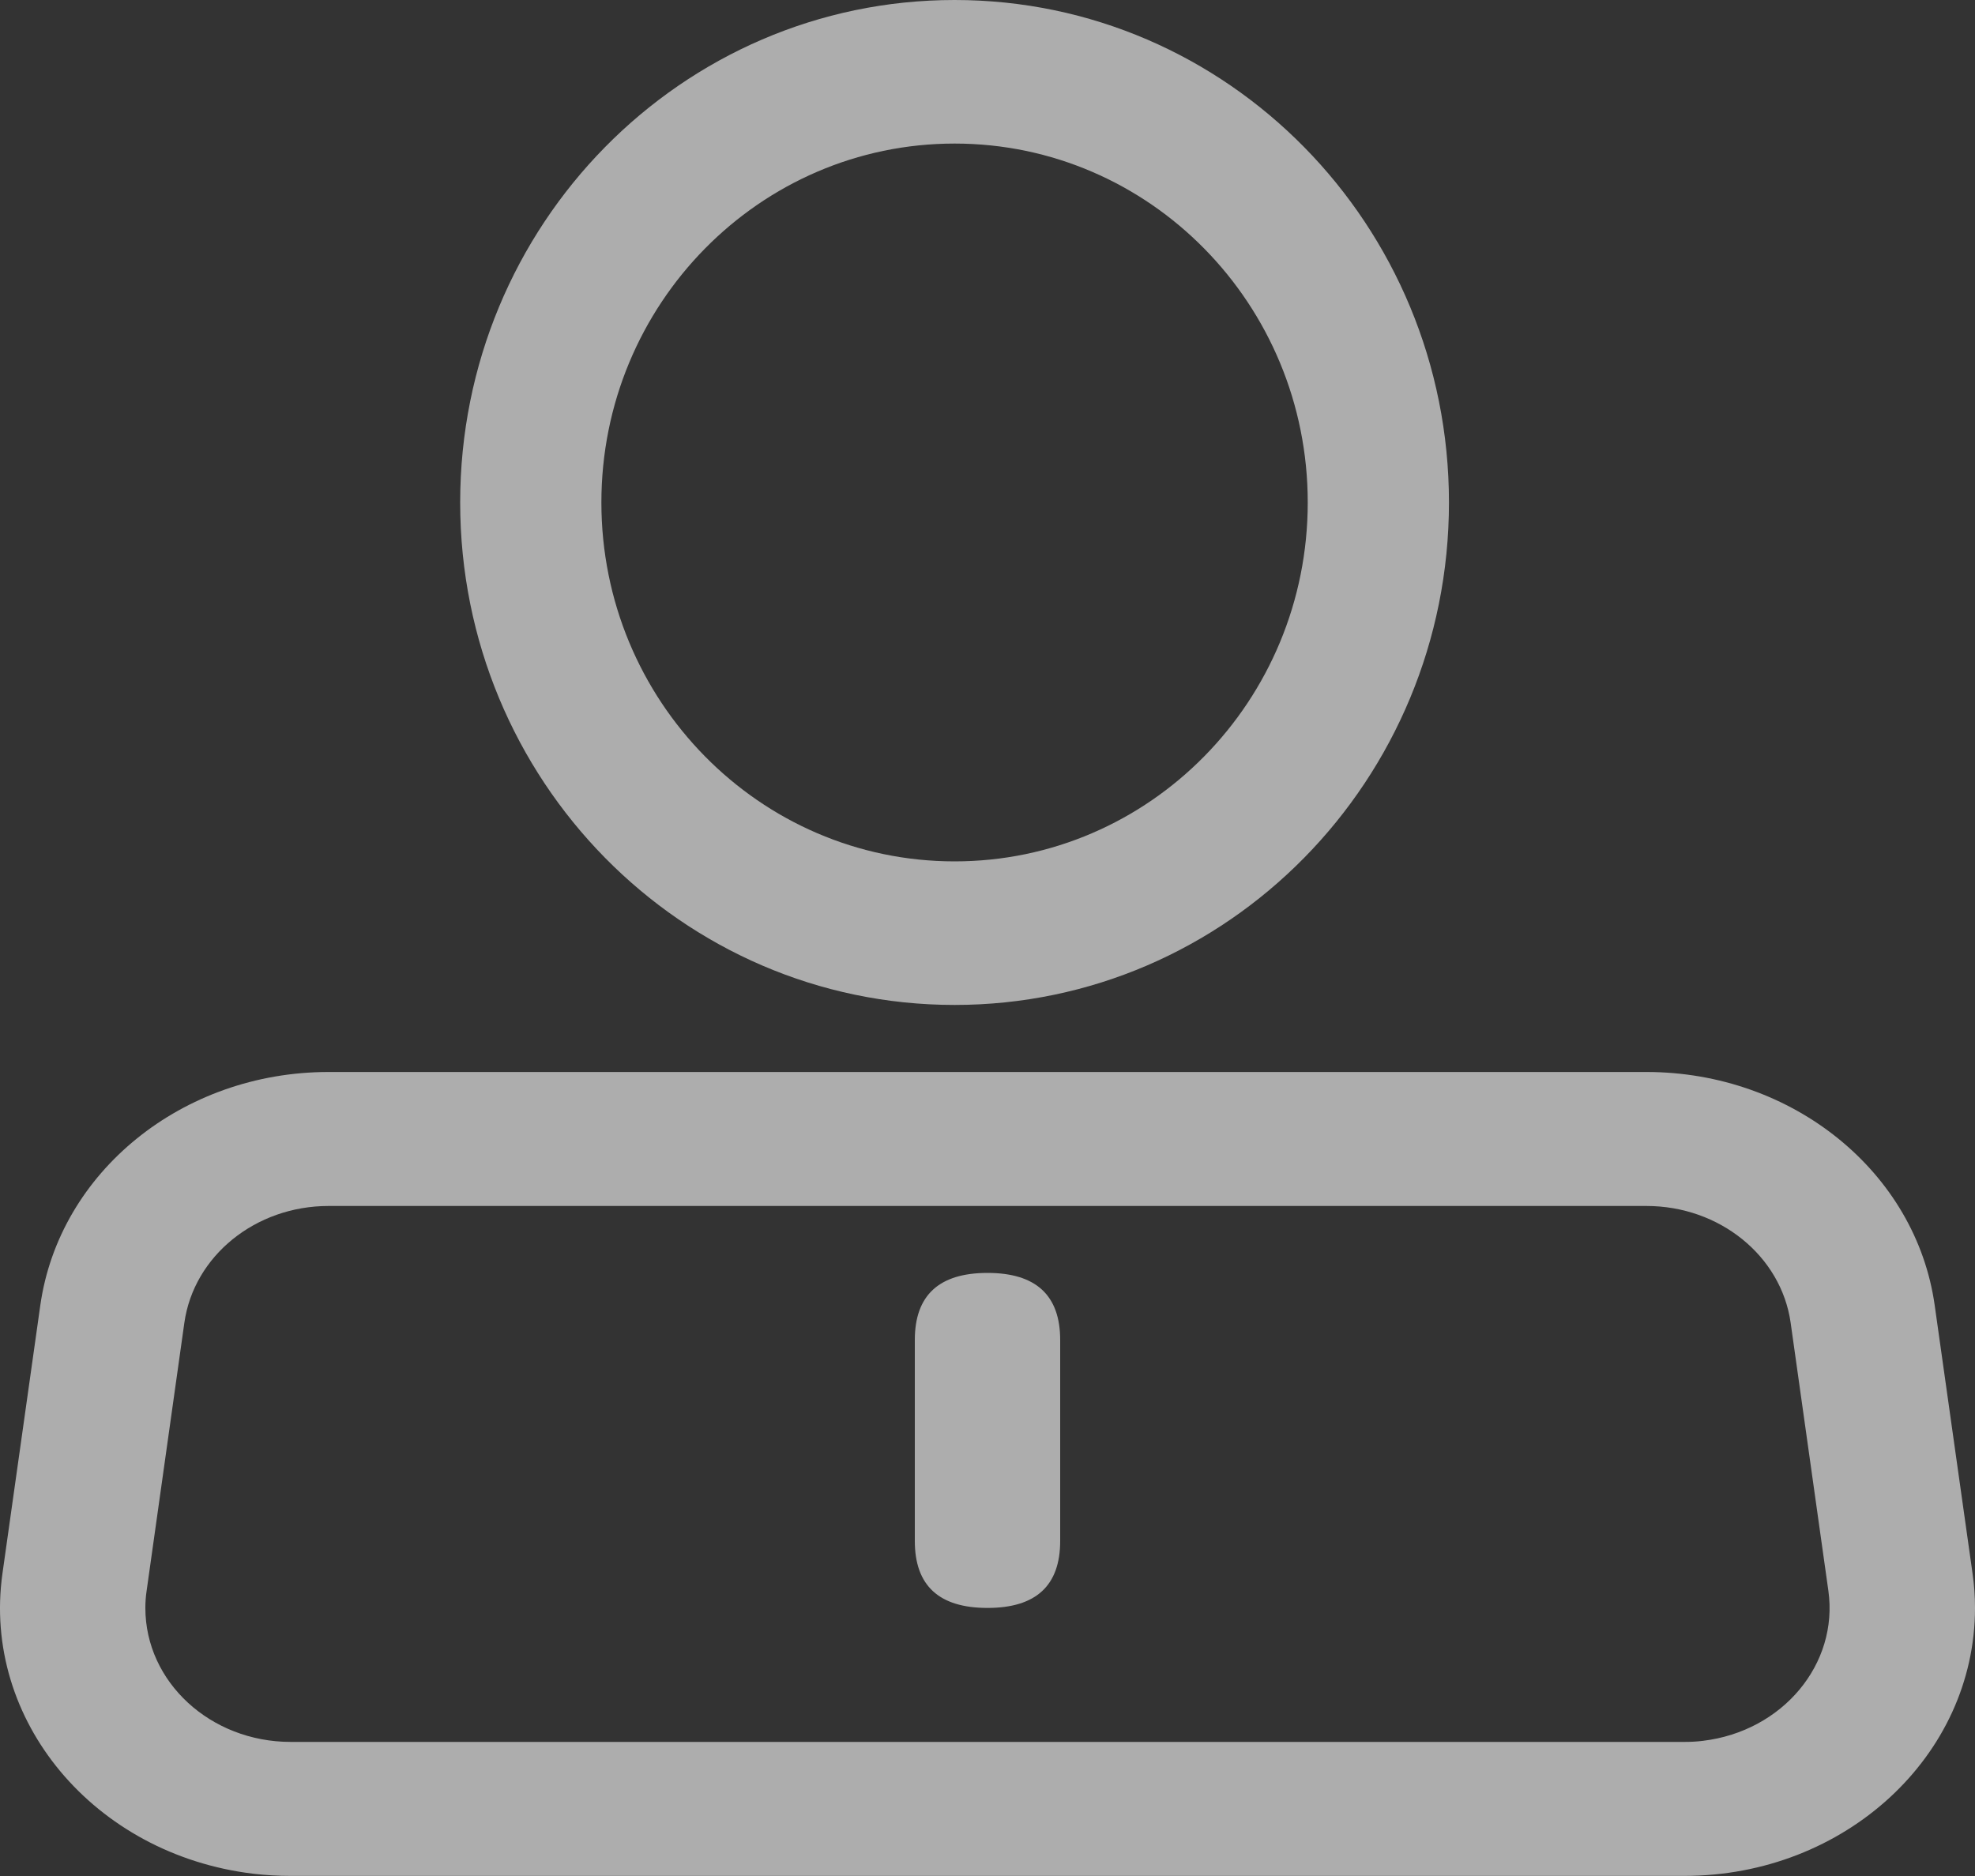 <svg 
 xmlns="http://www.w3.org/2000/svg"
 xmlns:xlink="http://www.w3.org/1999/xlink"
 width="20px" height="19px">
<rect width="100%" height="100%" fill="#333333" stroke="none"/>
<path fill-rule="evenodd"  opacity="0.6" fill="rgb(255, 255, 255)"
 d="M17.056,18.999 L2.944,18.999 C2.817,18.999 2.691,18.992 2.565,18.977 C0.952,18.783 -0.185,17.421 0.025,15.935 L0.408,13.221 C0.599,11.869 1.848,10.857 3.327,10.857 L16.673,10.857 C18.152,10.857 19.402,11.869 19.592,13.221 L19.975,15.935 C19.992,16.051 20.000,16.168 20.000,16.285 C20.000,17.784 18.682,18.999 17.056,18.999 ZM18.133,13.396 C18.037,12.720 17.413,12.214 16.673,12.214 L3.327,12.214 C2.587,12.214 1.963,12.720 1.867,13.396 L1.485,16.110 C1.476,16.168 1.472,16.227 1.472,16.285 C1.472,17.035 2.131,17.642 2.944,17.642 L17.056,17.642 C17.119,17.642 17.183,17.639 17.245,17.631 C18.052,17.534 18.620,16.853 18.515,16.110 L18.133,13.396 ZM10.000,16.285 C9.509,16.285 9.264,16.059 9.264,15.607 L9.264,13.571 C9.264,13.119 9.509,12.892 10.000,12.892 C10.491,12.892 10.736,13.119 10.736,13.571 L10.736,15.607 C10.736,16.059 10.491,16.285 10.000,16.285 ZM9.667,10.178 C6.902,10.178 4.660,7.900 4.660,5.089 C4.660,2.278 6.902,-0.000 9.667,-0.000 C12.432,-0.000 14.673,2.278 14.673,5.089 C14.673,7.900 12.432,10.178 9.667,10.178 ZM9.667,1.454 C7.692,1.454 6.090,3.081 6.090,5.089 C6.090,7.097 7.692,8.724 9.667,8.724 C11.642,8.724 13.243,7.097 13.243,5.089 C13.243,3.081 11.642,1.454 9.667,1.454 Z"/>
</svg>

